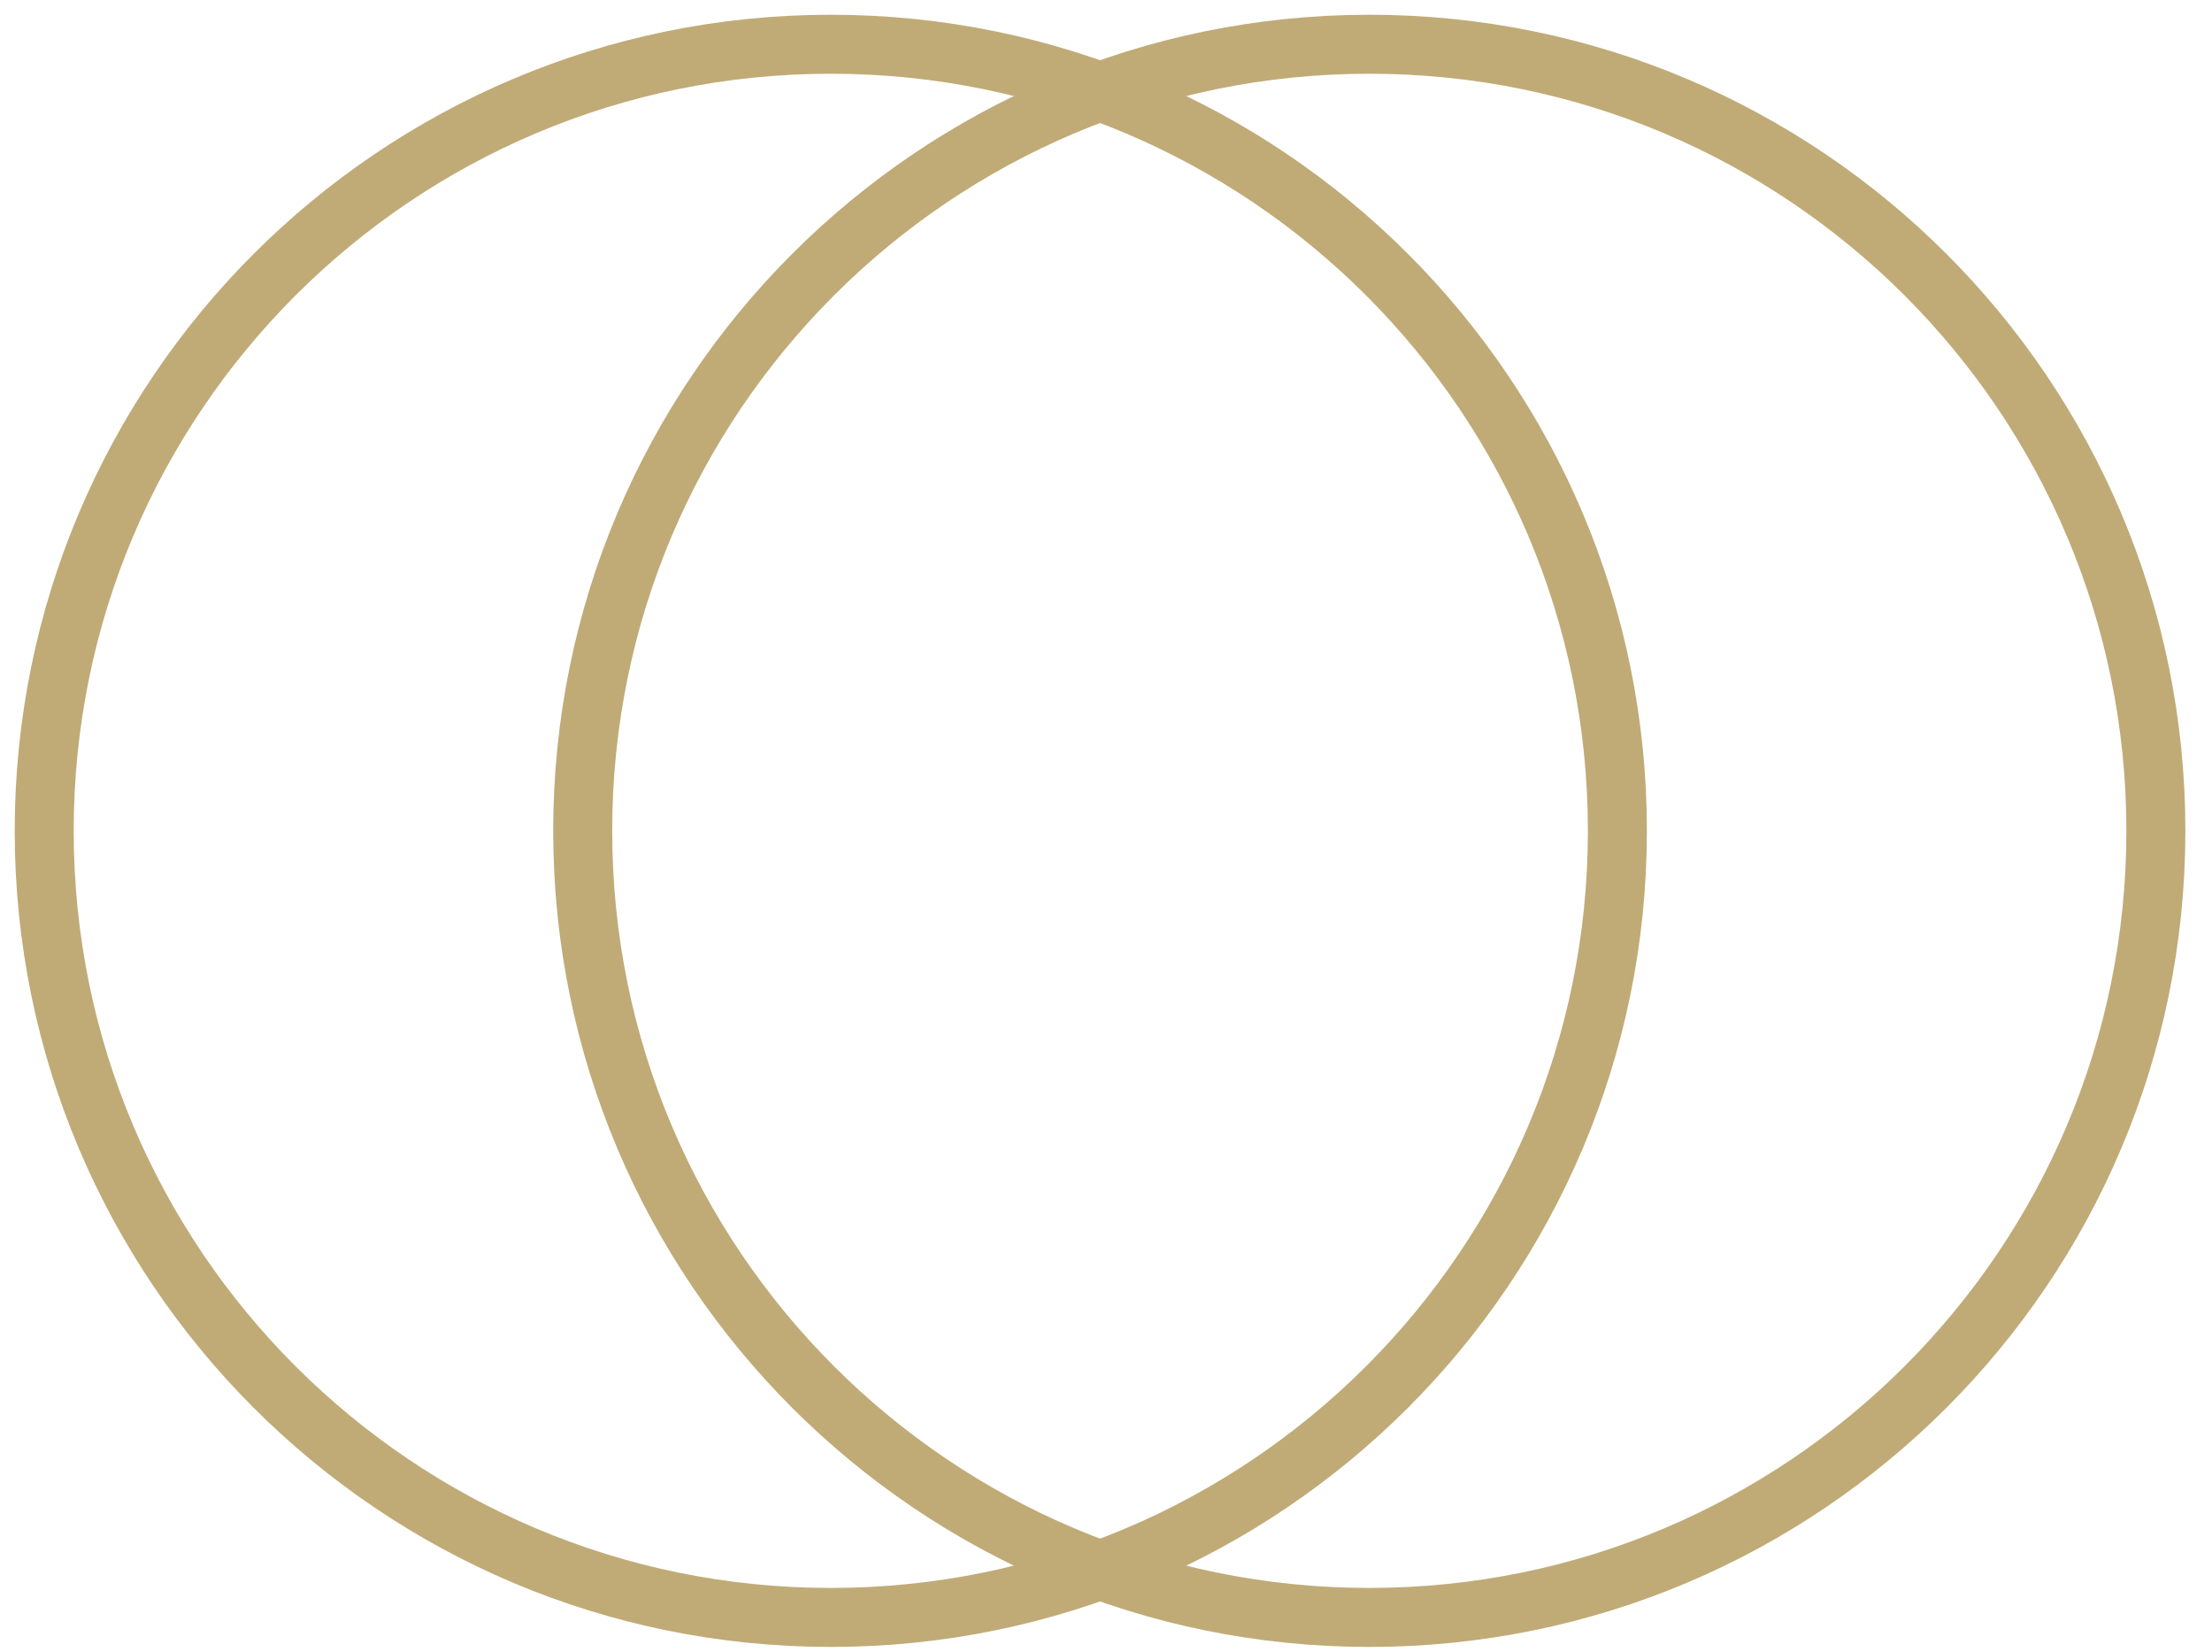 <?xml version="1.0" encoding="UTF-8"?> <svg xmlns="http://www.w3.org/2000/svg" width="75" height="56" viewBox="0 0 75 56"><g fill="none" fill-rule="evenodd" stroke="#C0AB77" stroke-width="2" transform="translate(1 1)"><path d="M53.839,27.17 C53.839,41.898 41.899,53.838 27.169,53.838 C12.441,53.838 0.499,41.898 0.499,27.17 C0.499,12.44 12.441,0.5 27.169,0.5 C41.899,0.5 53.839,12.44 53.839,27.17 Z"></path><path d="M72.097,27.17 C72.097,41.898 60.155,53.838 45.427,53.838 C30.697,53.838 18.757,41.898 18.757,27.17 C18.757,12.44 30.697,0.5 45.427,0.5 C60.155,0.5 72.097,12.44 72.097,27.17 Z"></path></g></svg> 